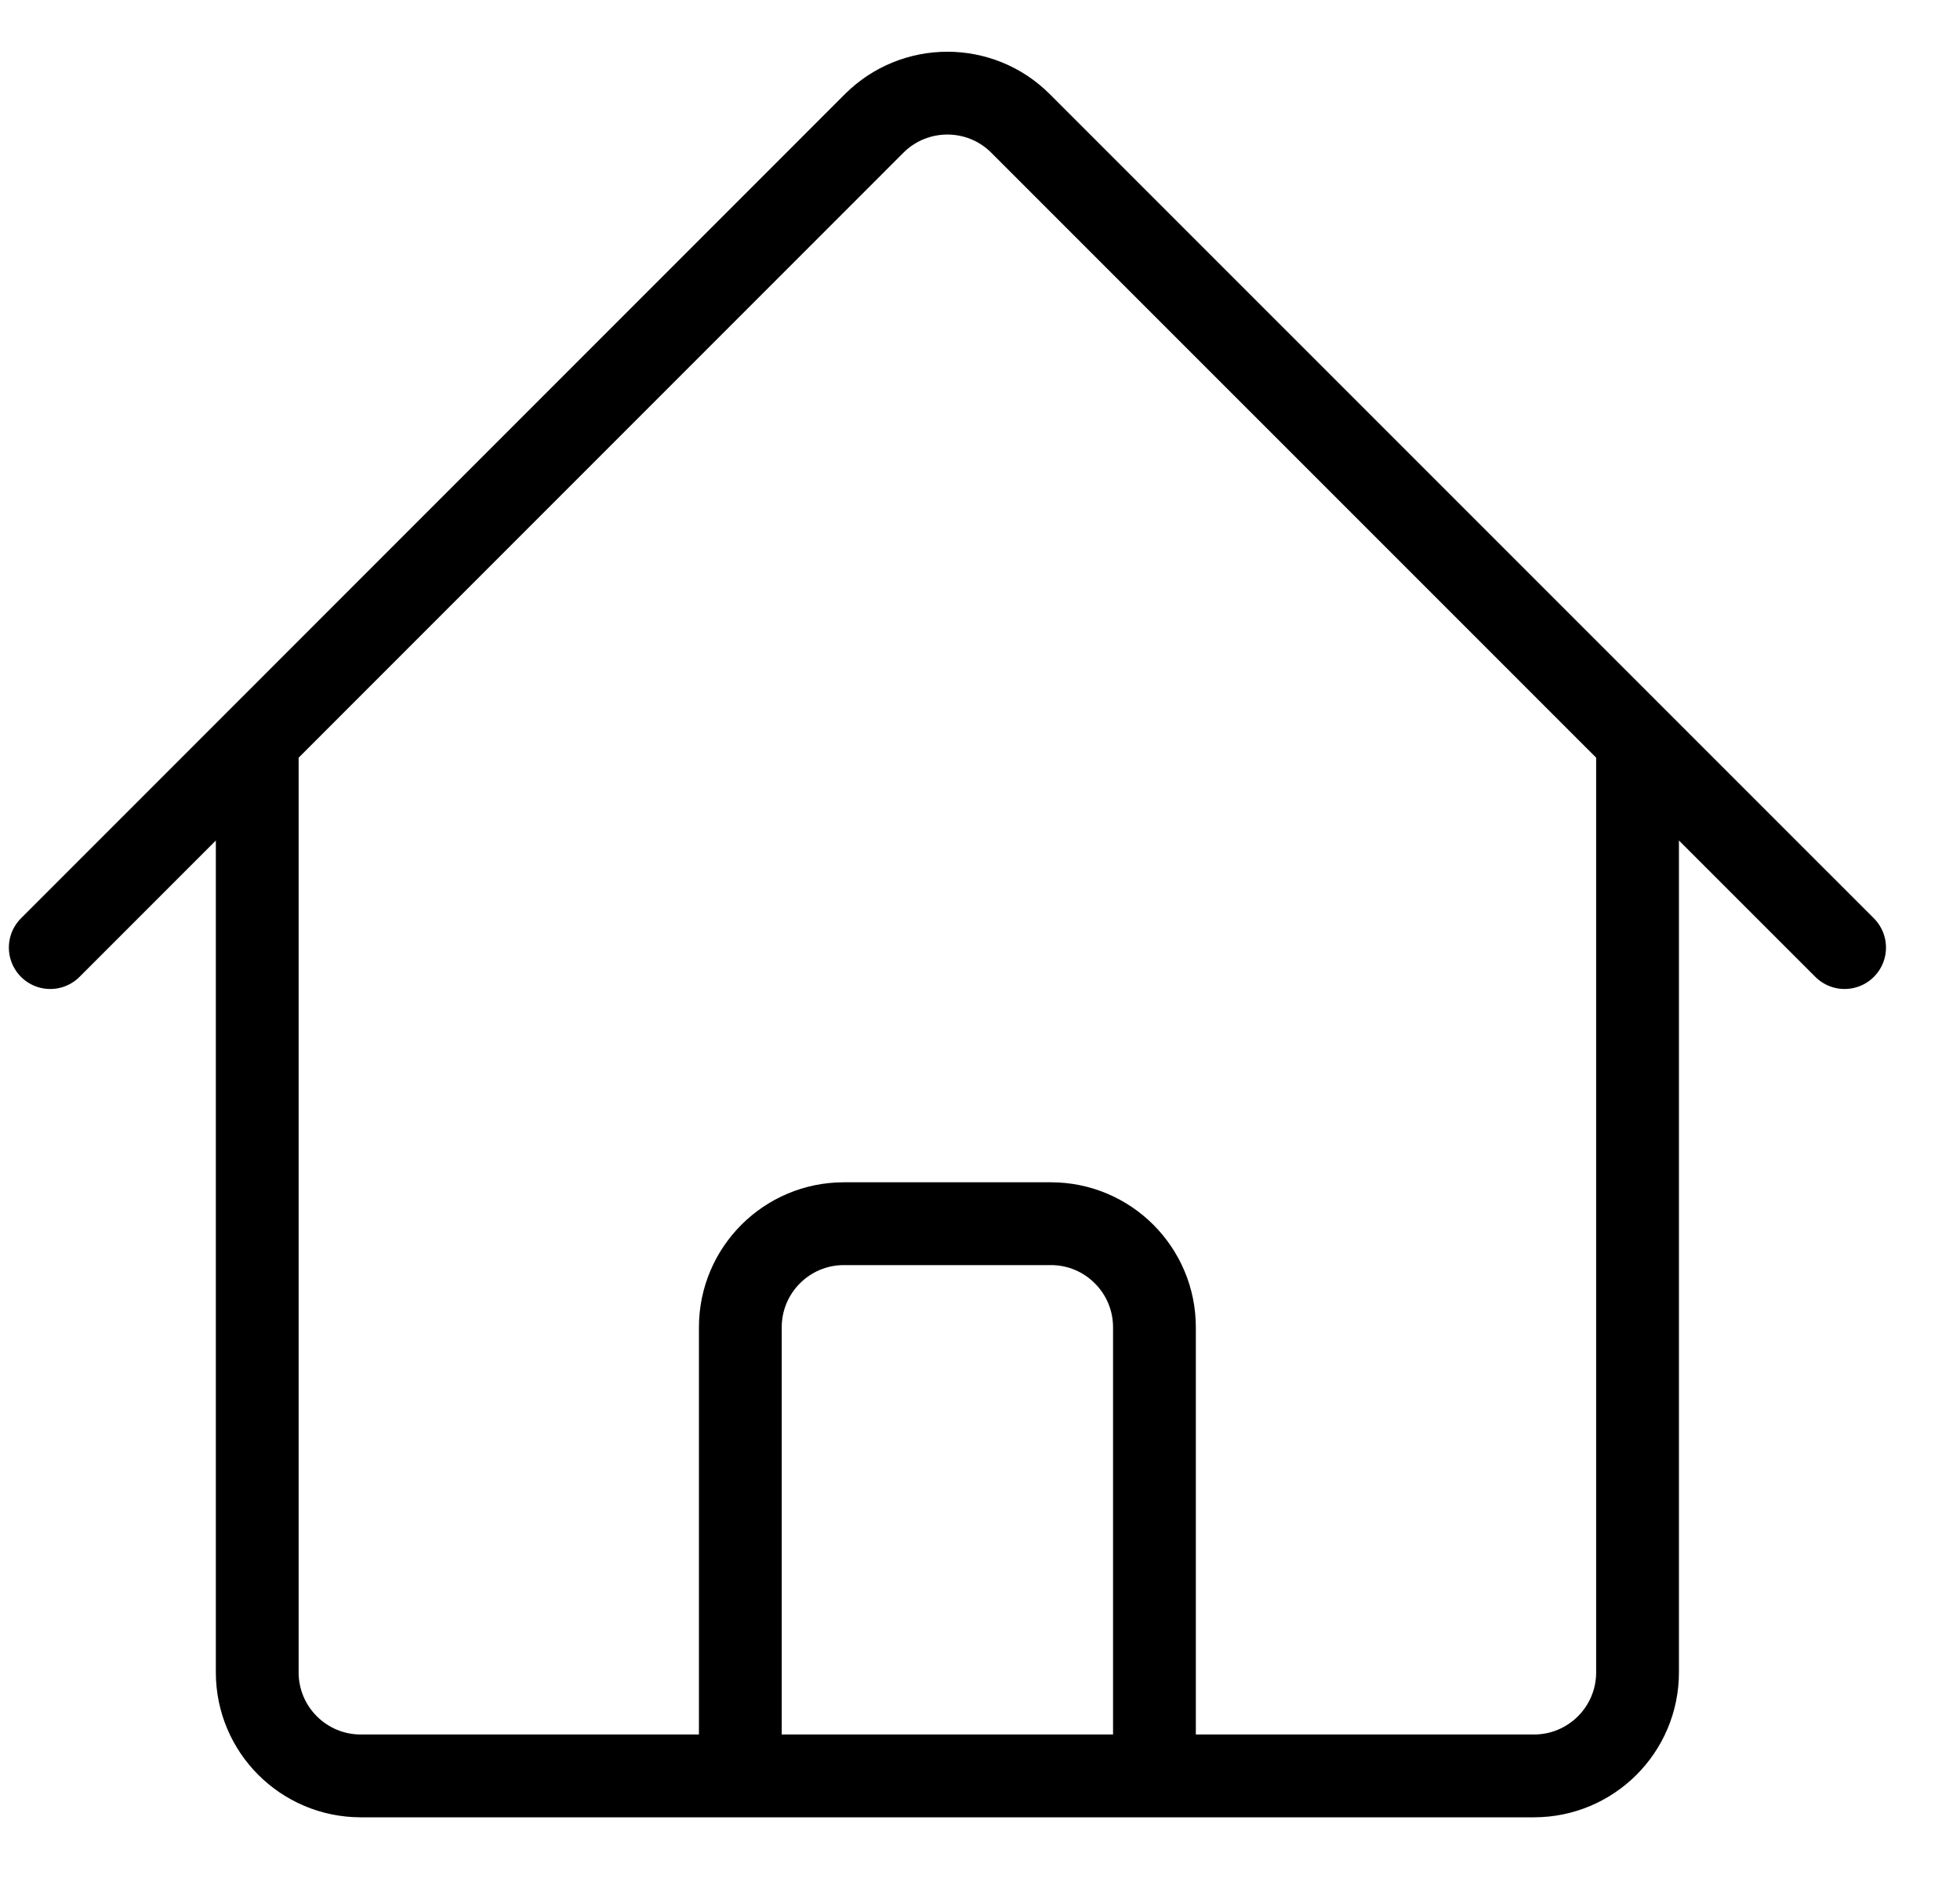 <svg width="25" height="24" viewBox="0 0 25 24" fill="none" xmlns="http://www.w3.org/2000/svg">
<path d="M0.641 12.084L11.15 1.574C11.666 1.059 12.502 1.059 13.017 1.574L23.528 12.084M3.281 9.443V21.327C3.281 22.056 3.873 22.647 4.602 22.647H9.443V16.926C9.443 16.197 10.035 15.605 10.764 15.605H13.405C14.133 15.605 14.725 16.197 14.725 16.926V22.647H19.566C20.295 22.647 20.887 22.056 20.887 21.327V9.443M7.683 22.647H17.366" stroke="black" stroke-width="1.056" stroke-linecap="round" stroke-linejoin="round"/>
</svg>
